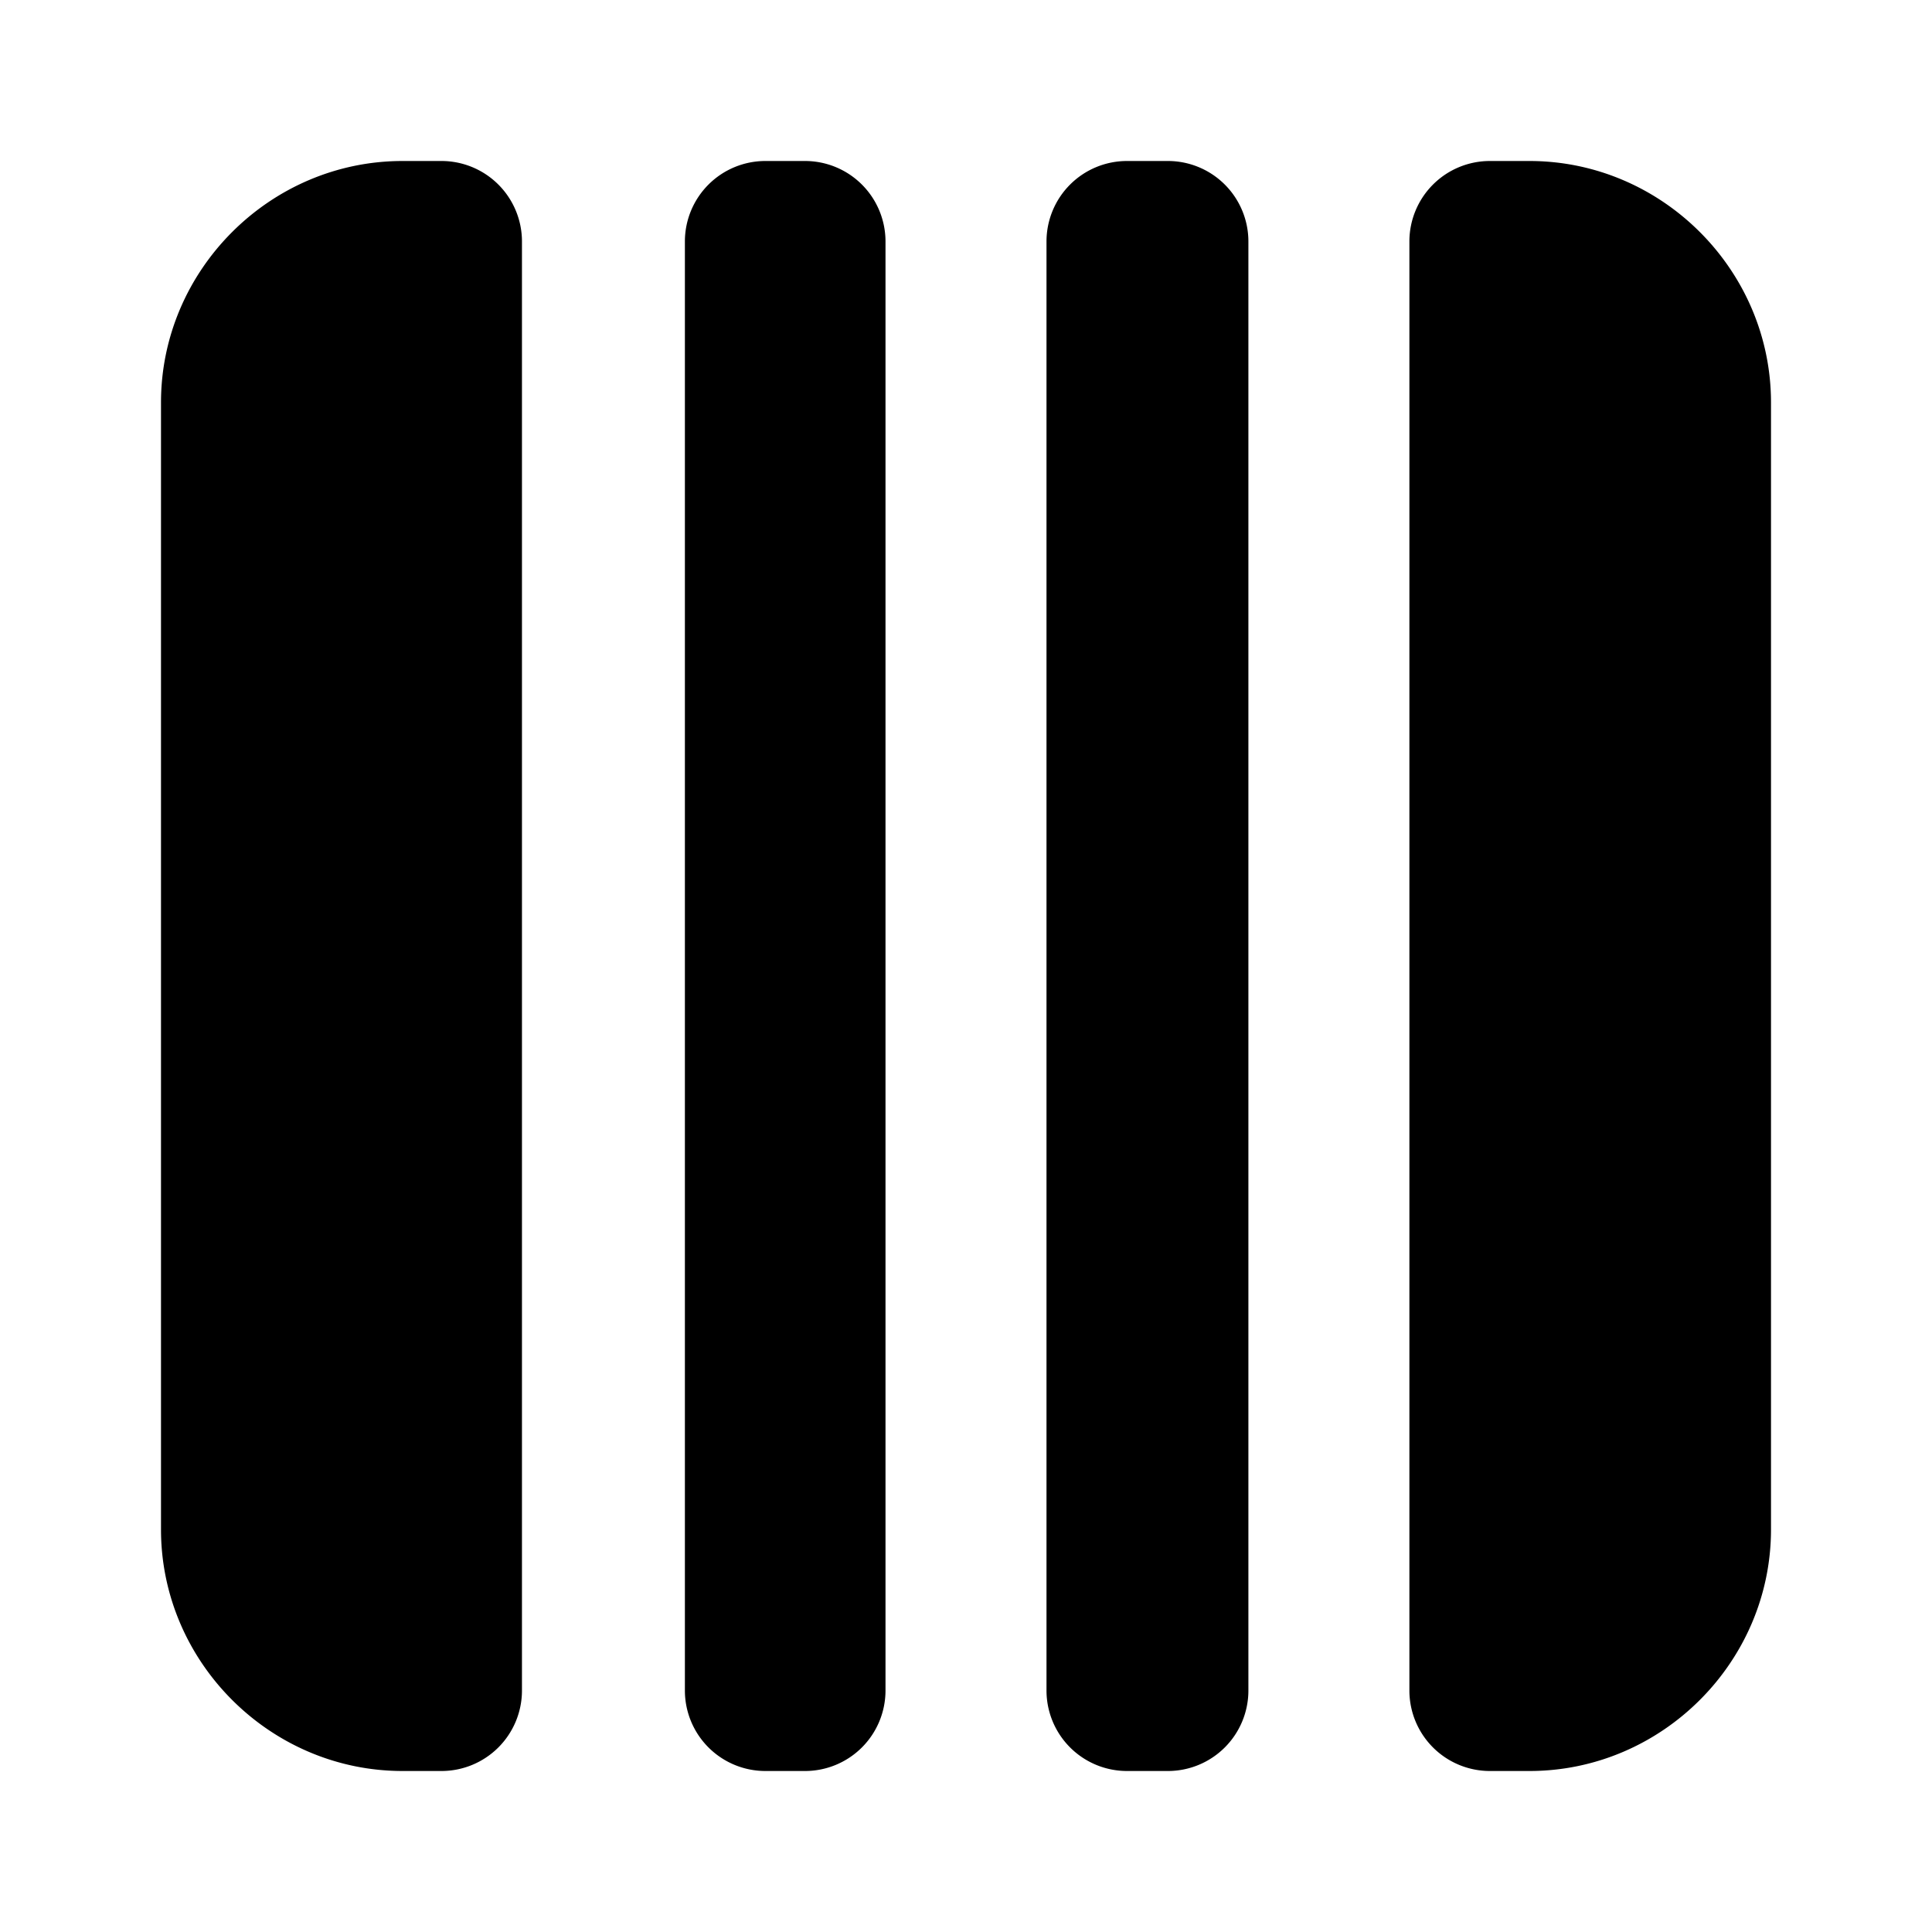 <svg xmlns="http://www.w3.org/2000/svg" width="24" height="24" viewBox="0 0 24 24">
  <path d="M5 2C3.355 2 2 3.355 2 5v14c0 1.645 1.355 3 3 3h.484a1 1 0 0 0 1-1V3a1 1 0 0 0-1-1zm4.508 0a1 1 0 0 0-1 1v18a1 1 0 0 0 1 1H10a1 1 0 0 0 1-1V3a1 1 0 0 0-1-1zM14 2a1 1 0 0 0-1 1v18a1 1 0 0 0 1 1h.508a1 1 0 0 0 1-1V3a1 1 0 0 0-1-1zm4.508 0a1 1 0 0 0-1 1v18a1 1 0 0 0 1 1H19c1.645 0 3-1.355 3-3V5c0-1.645-1.355-3-3-3Z"/>
</svg>
